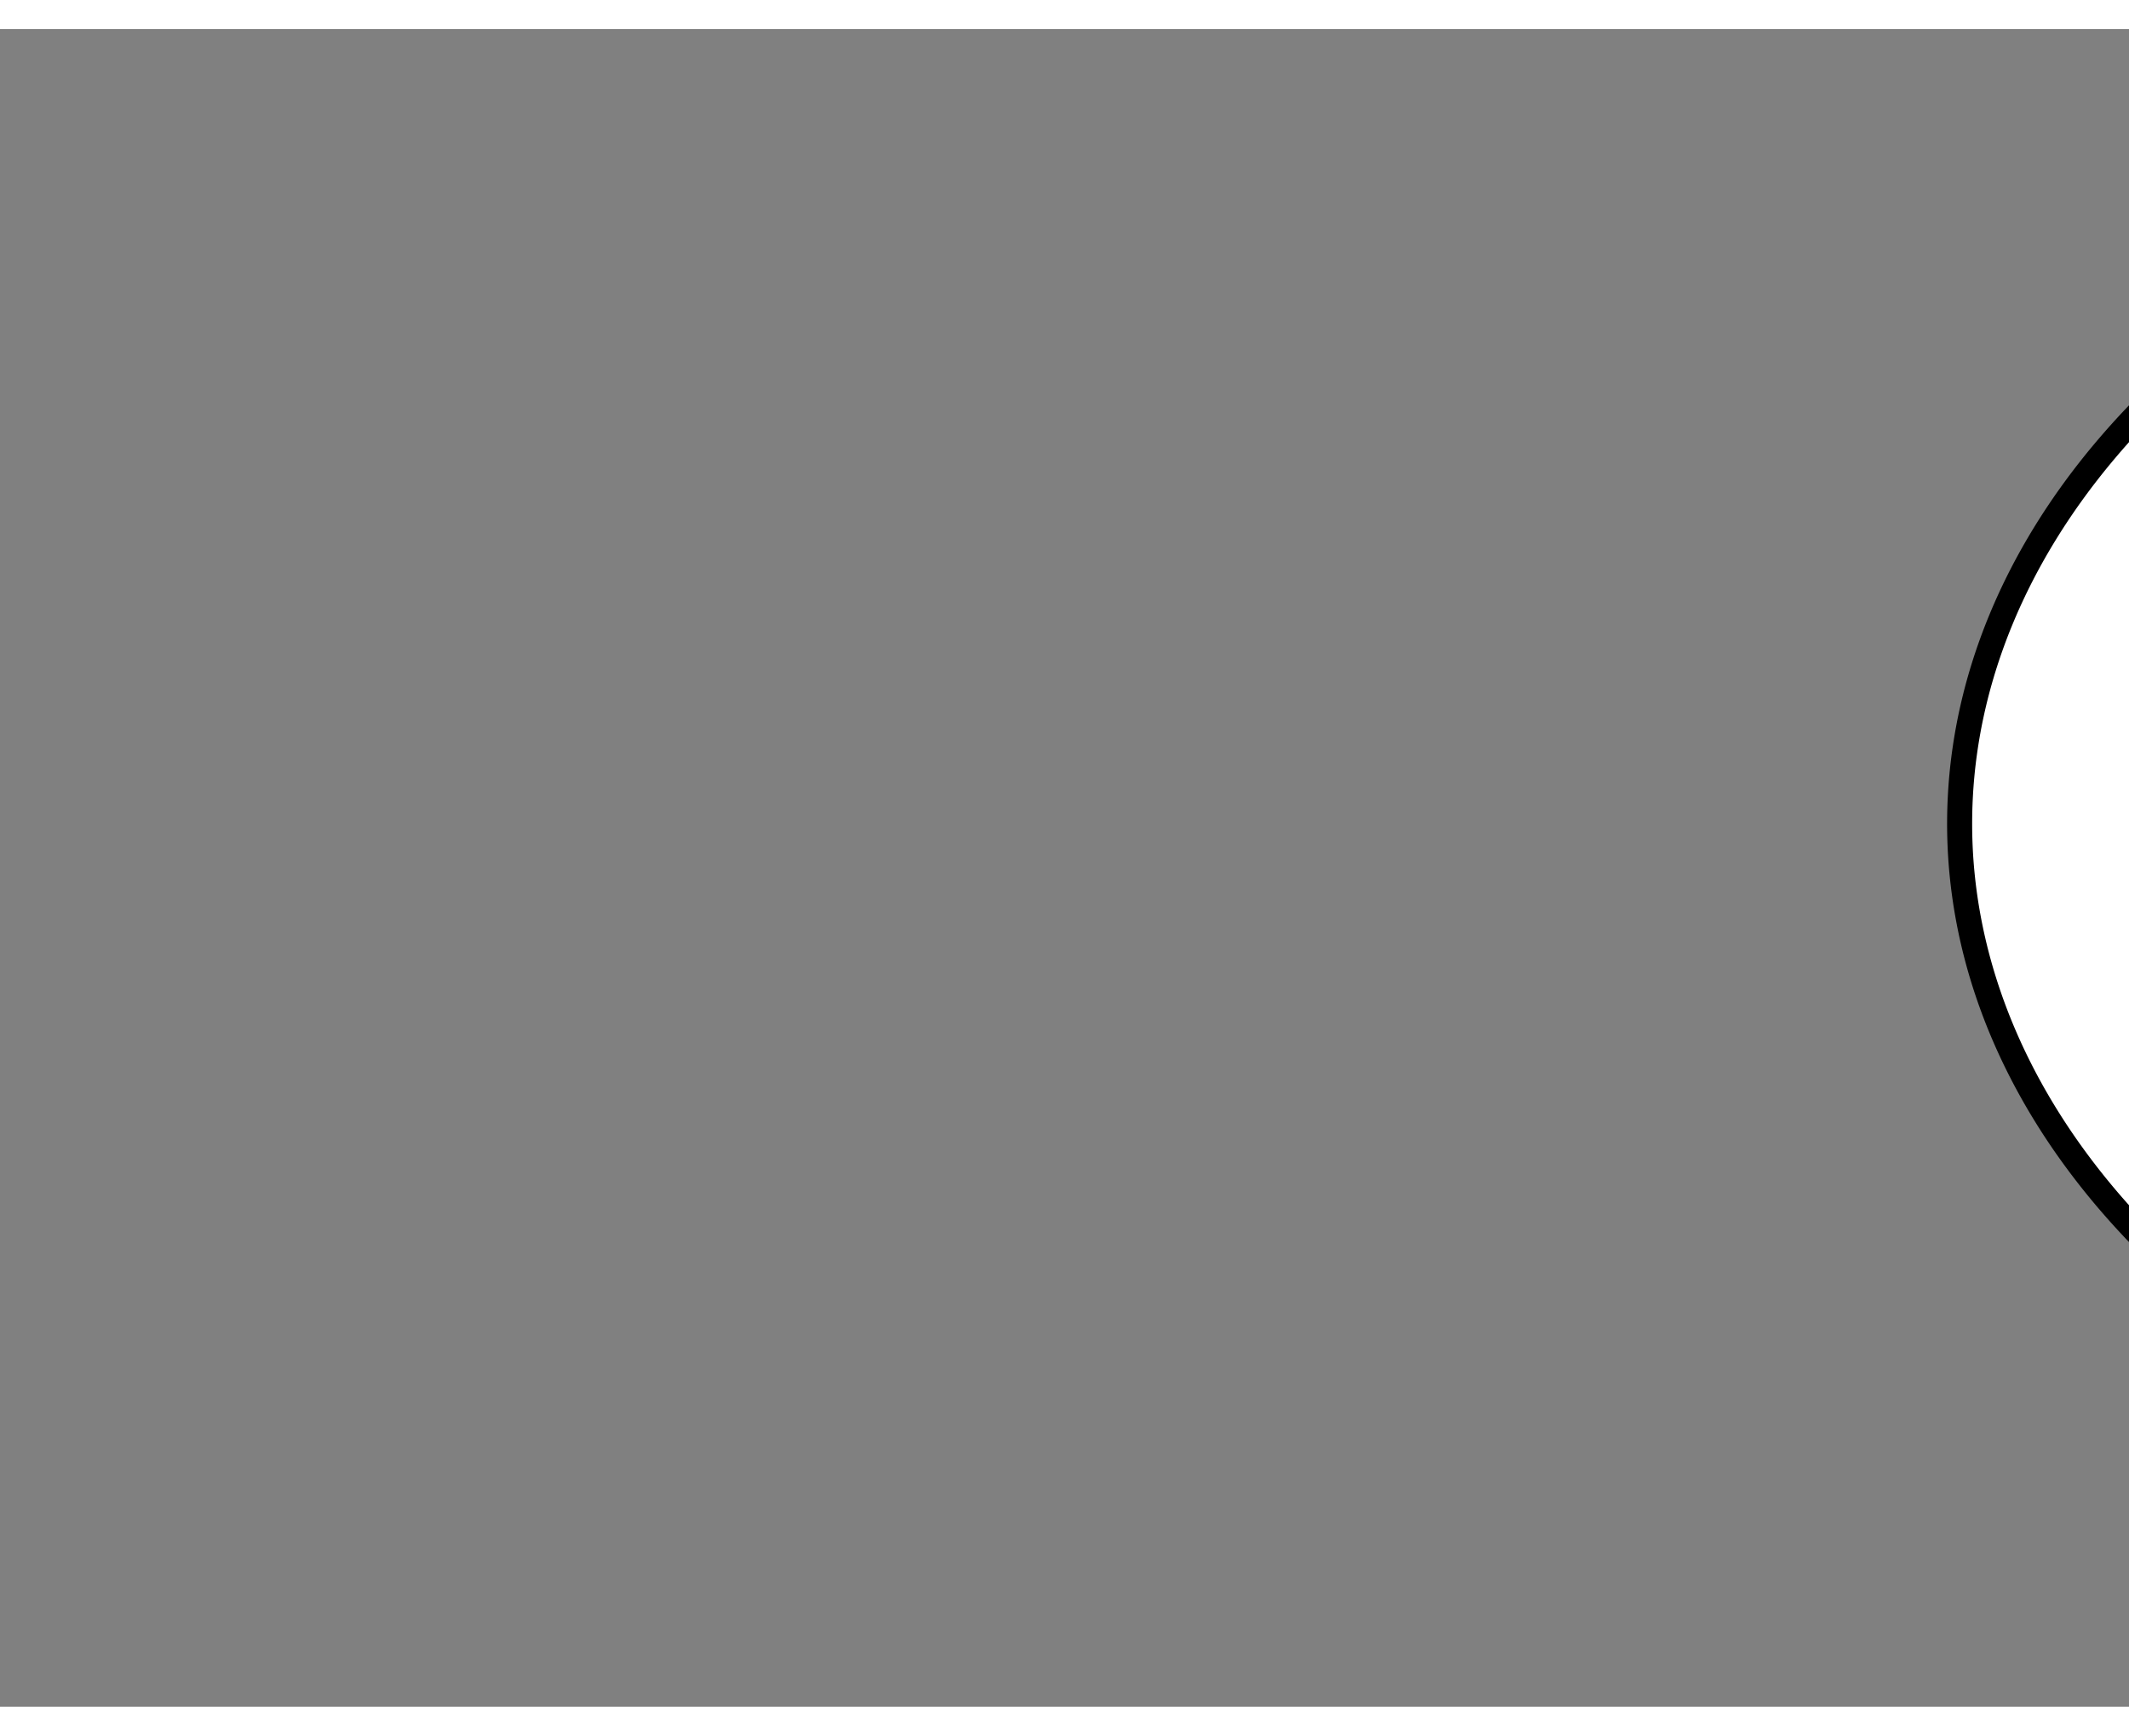 <?xml version="1.0" encoding="UTF-8"?>
<svg width="645" height="526" version="1.1" viewBox="0 0 170 134" xmlns="http://www.w3.org/2000/svg">
    <rect x="0" y="0" width="170" height="134" fill="#808080" stroke="none"/>
    <style type="text/css">
         .globo{
            fill: white;
             transform:translate(100%, 0) rotateY(180deg);
        }
    </style>
  <g  class="globo" stroke="#000" stroke-width="2" >
   <path d="m37.148 111.53a83.451 58.552 0 0 1-24.218-77.801 83.451 58.552 0 0 1 108.76-22.786 83.451 58.552 0 0 1 40.551 74.379 83.451 58.552 0 0 1-102.66 33.957"
     stroke-linecap="round"/>
   <path d="m37.148 111.53-18.349 23.539 40.773-15.79"/>
  </g>
</svg>
